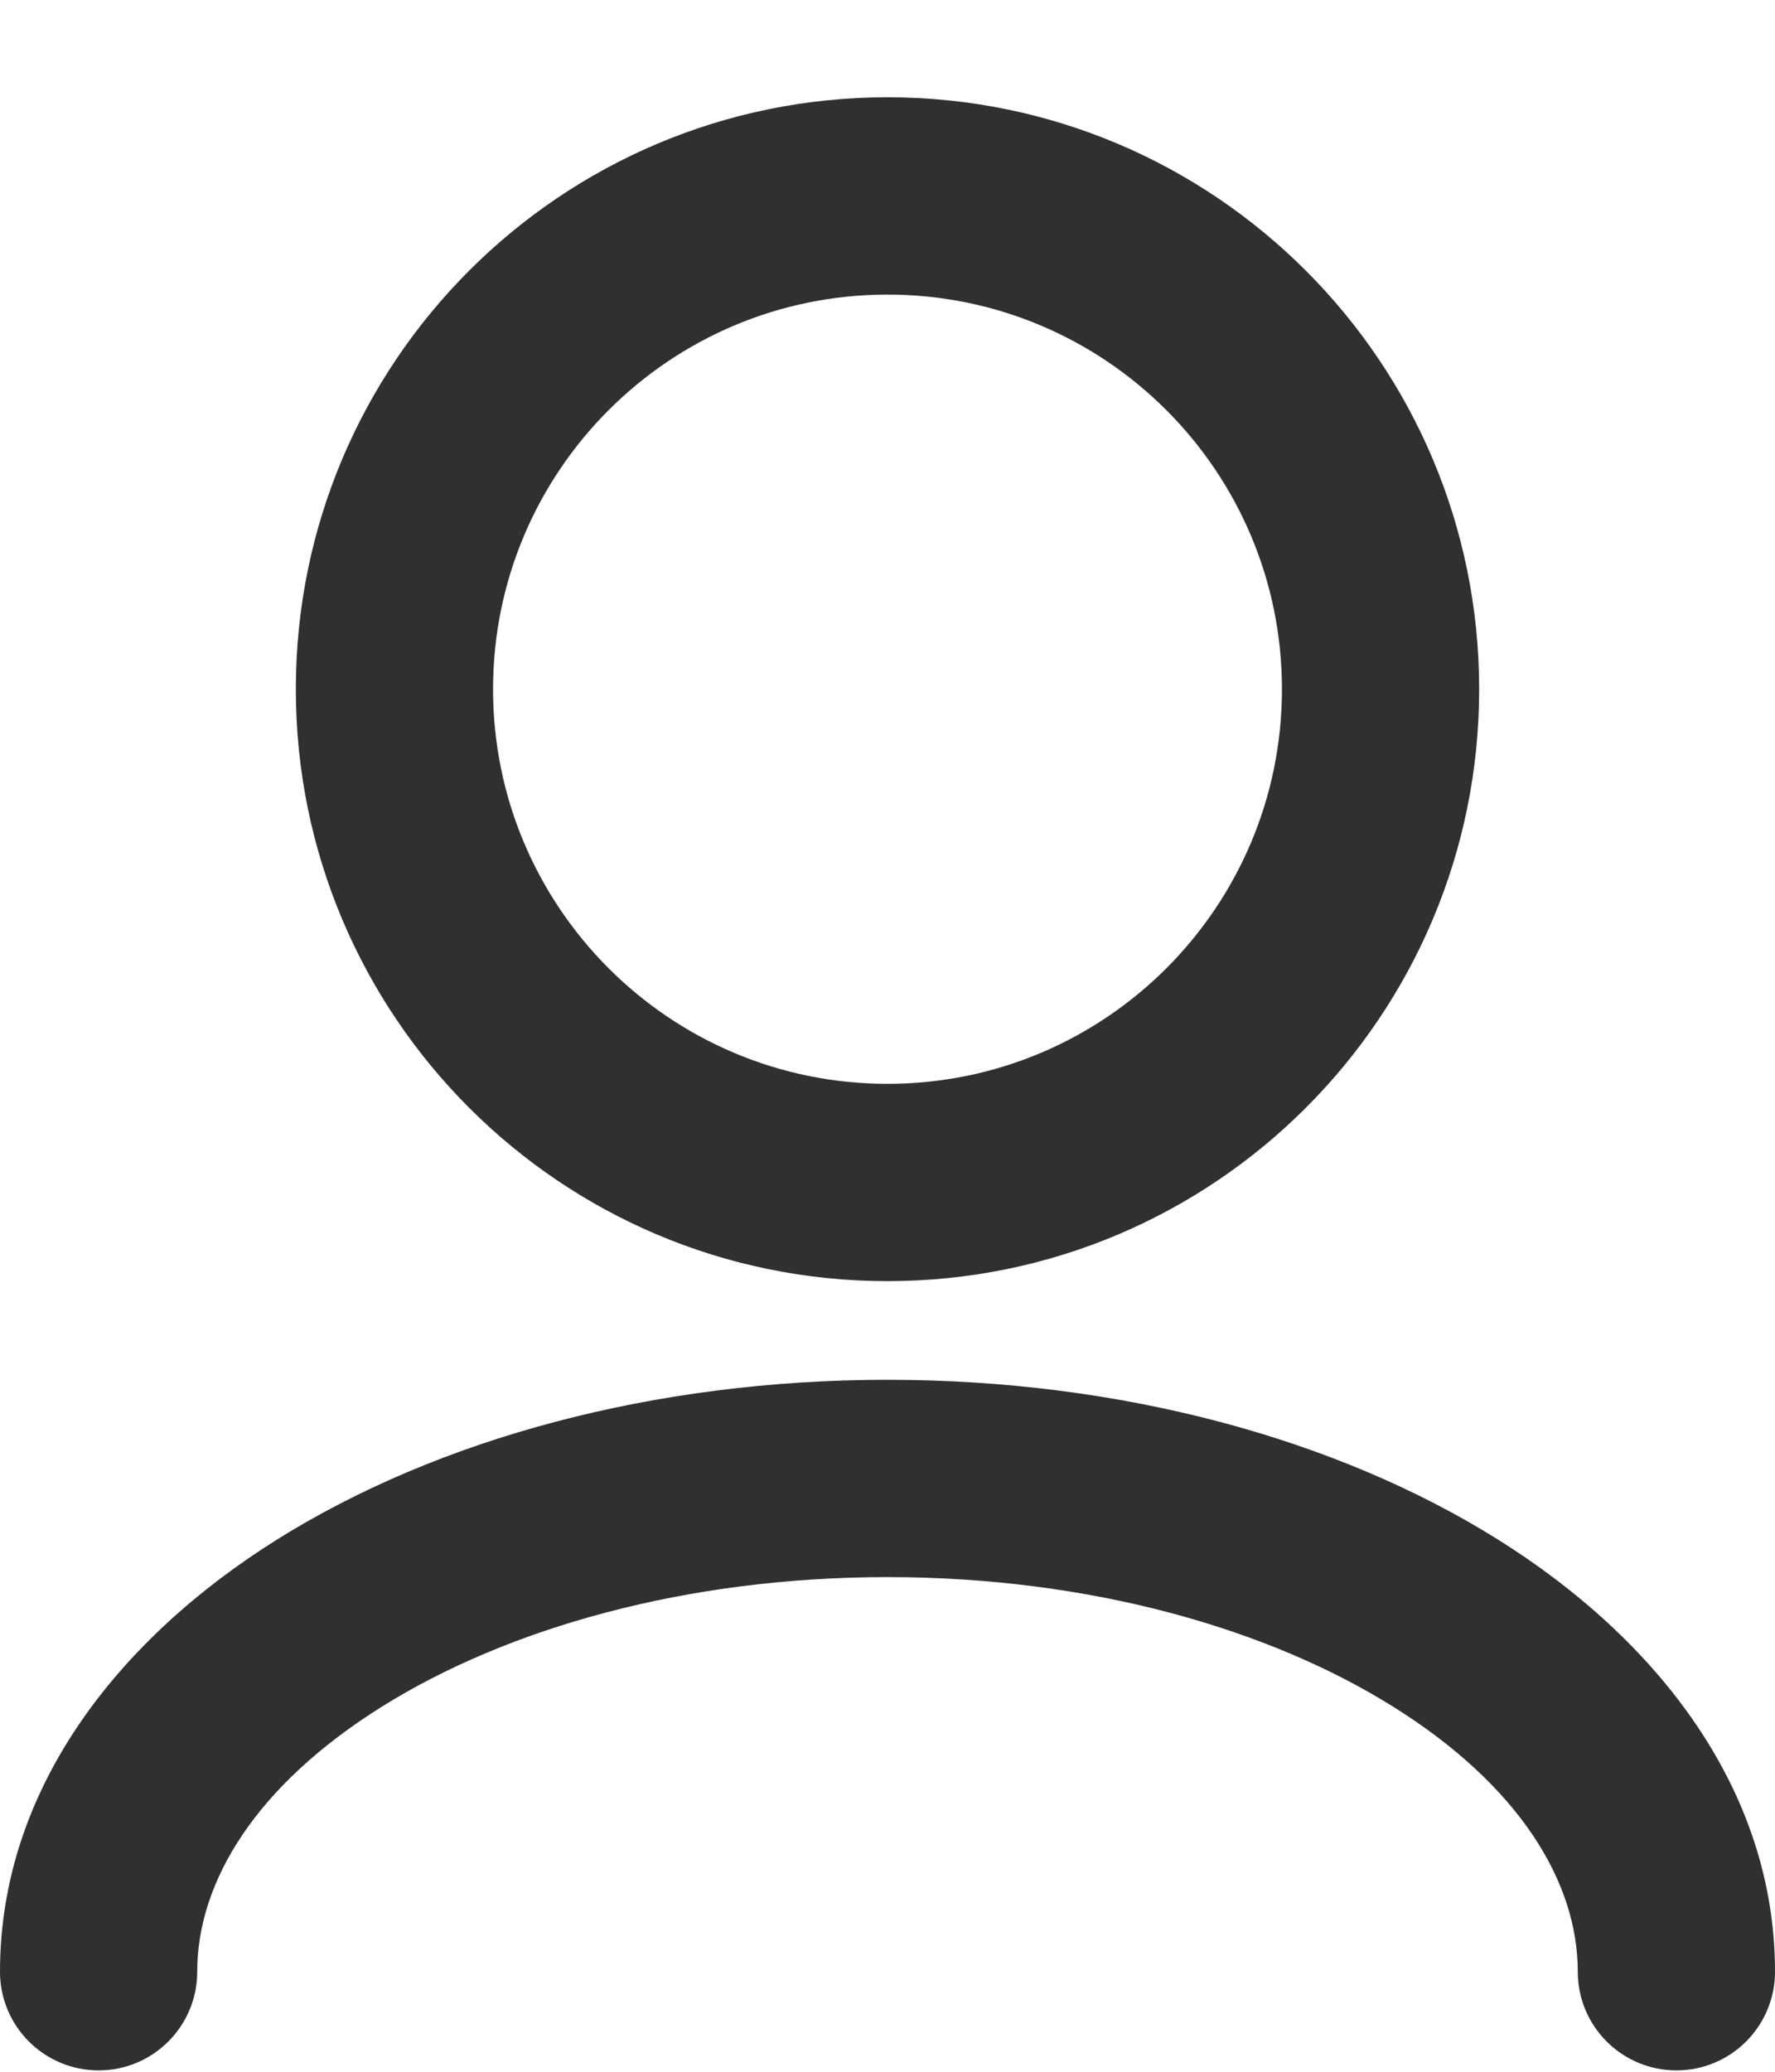 <svg width="18" height="21" viewBox="0 0 18 21" fill="none" xmlns="http://www.w3.org/2000/svg">
<path fill-rule="evenodd" clip-rule="evenodd" d="M9 2.986C6.791 2.986 5 4.777 5 6.986C5 9.195 6.791 10.986 9 10.986C11.209 10.986 13 9.195 13 6.986C13 4.777 11.209 2.986 9 2.986ZM3 6.986C3 3.673 5.686 0.986 9 0.986C12.314 0.986 15 3.673 15 6.986C15 10.3 12.314 12.986 9 12.986C5.686 12.986 3 10.3 3 6.986ZM2.813 15.603C4.443 14.584 6.633 13.986 9 13.986C11.367 13.986 13.557 14.584 15.187 15.603C16.803 16.613 18 18.136 18 19.986C18 20.539 17.552 20.986 17 20.986C16.448 20.986 16 20.539 16 19.986C16 19.075 15.406 18.098 14.127 17.299C12.862 16.508 11.052 15.986 9 15.986C6.948 15.986 5.138 16.508 3.873 17.299C2.594 18.098 2 19.075 2 19.986C2 20.539 1.552 20.986 1 20.986C0.448 20.986 0 20.539 0 19.986C0 18.136 1.197 16.613 2.813 15.603Z" fill="#303030"/>
</svg>
